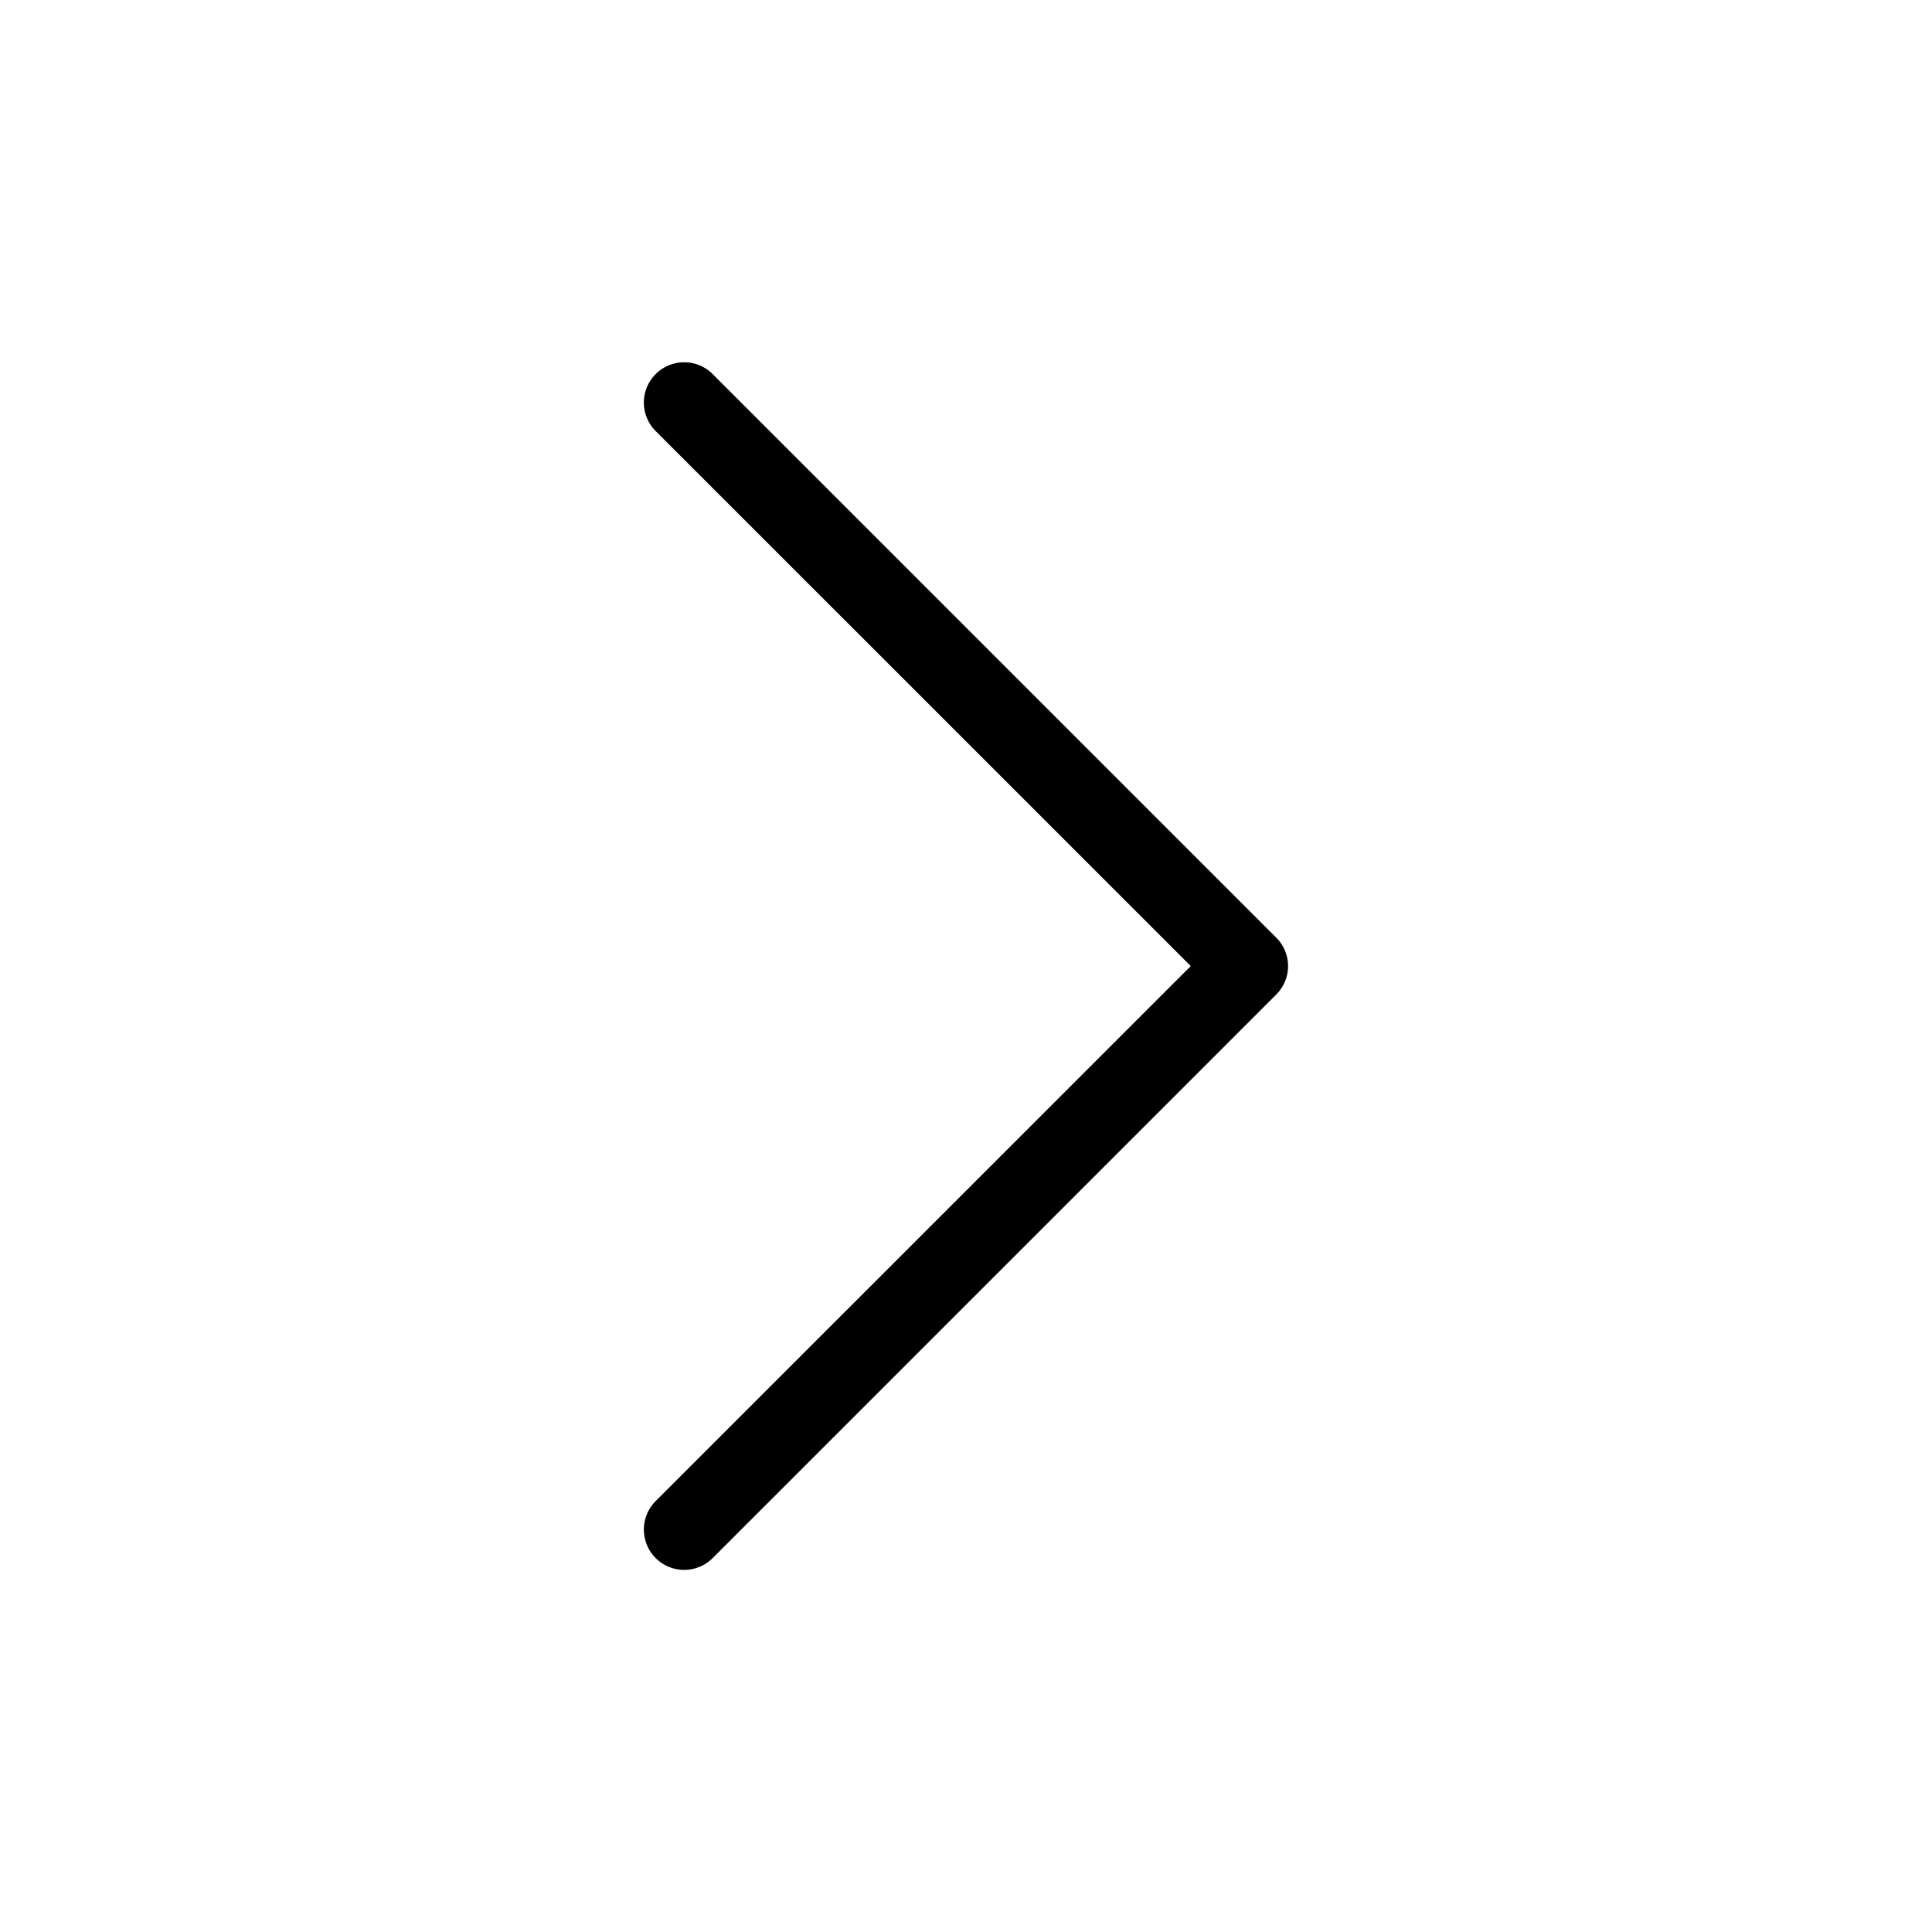 <svg width="24" height="24" viewBox="0 0 24 24" fill="none" xmlns="http://www.w3.org/2000/svg"><path fill-rule="evenodd" d="M15.853 11.647a.498.498 0 0 1 0 .708l-7 7a.5.5 0 0 1-.708-.708l6.647-6.646-6.647-6.646a.5.5 0 0 1 .708-.708l7 7Z" fill="#000"/></svg>
